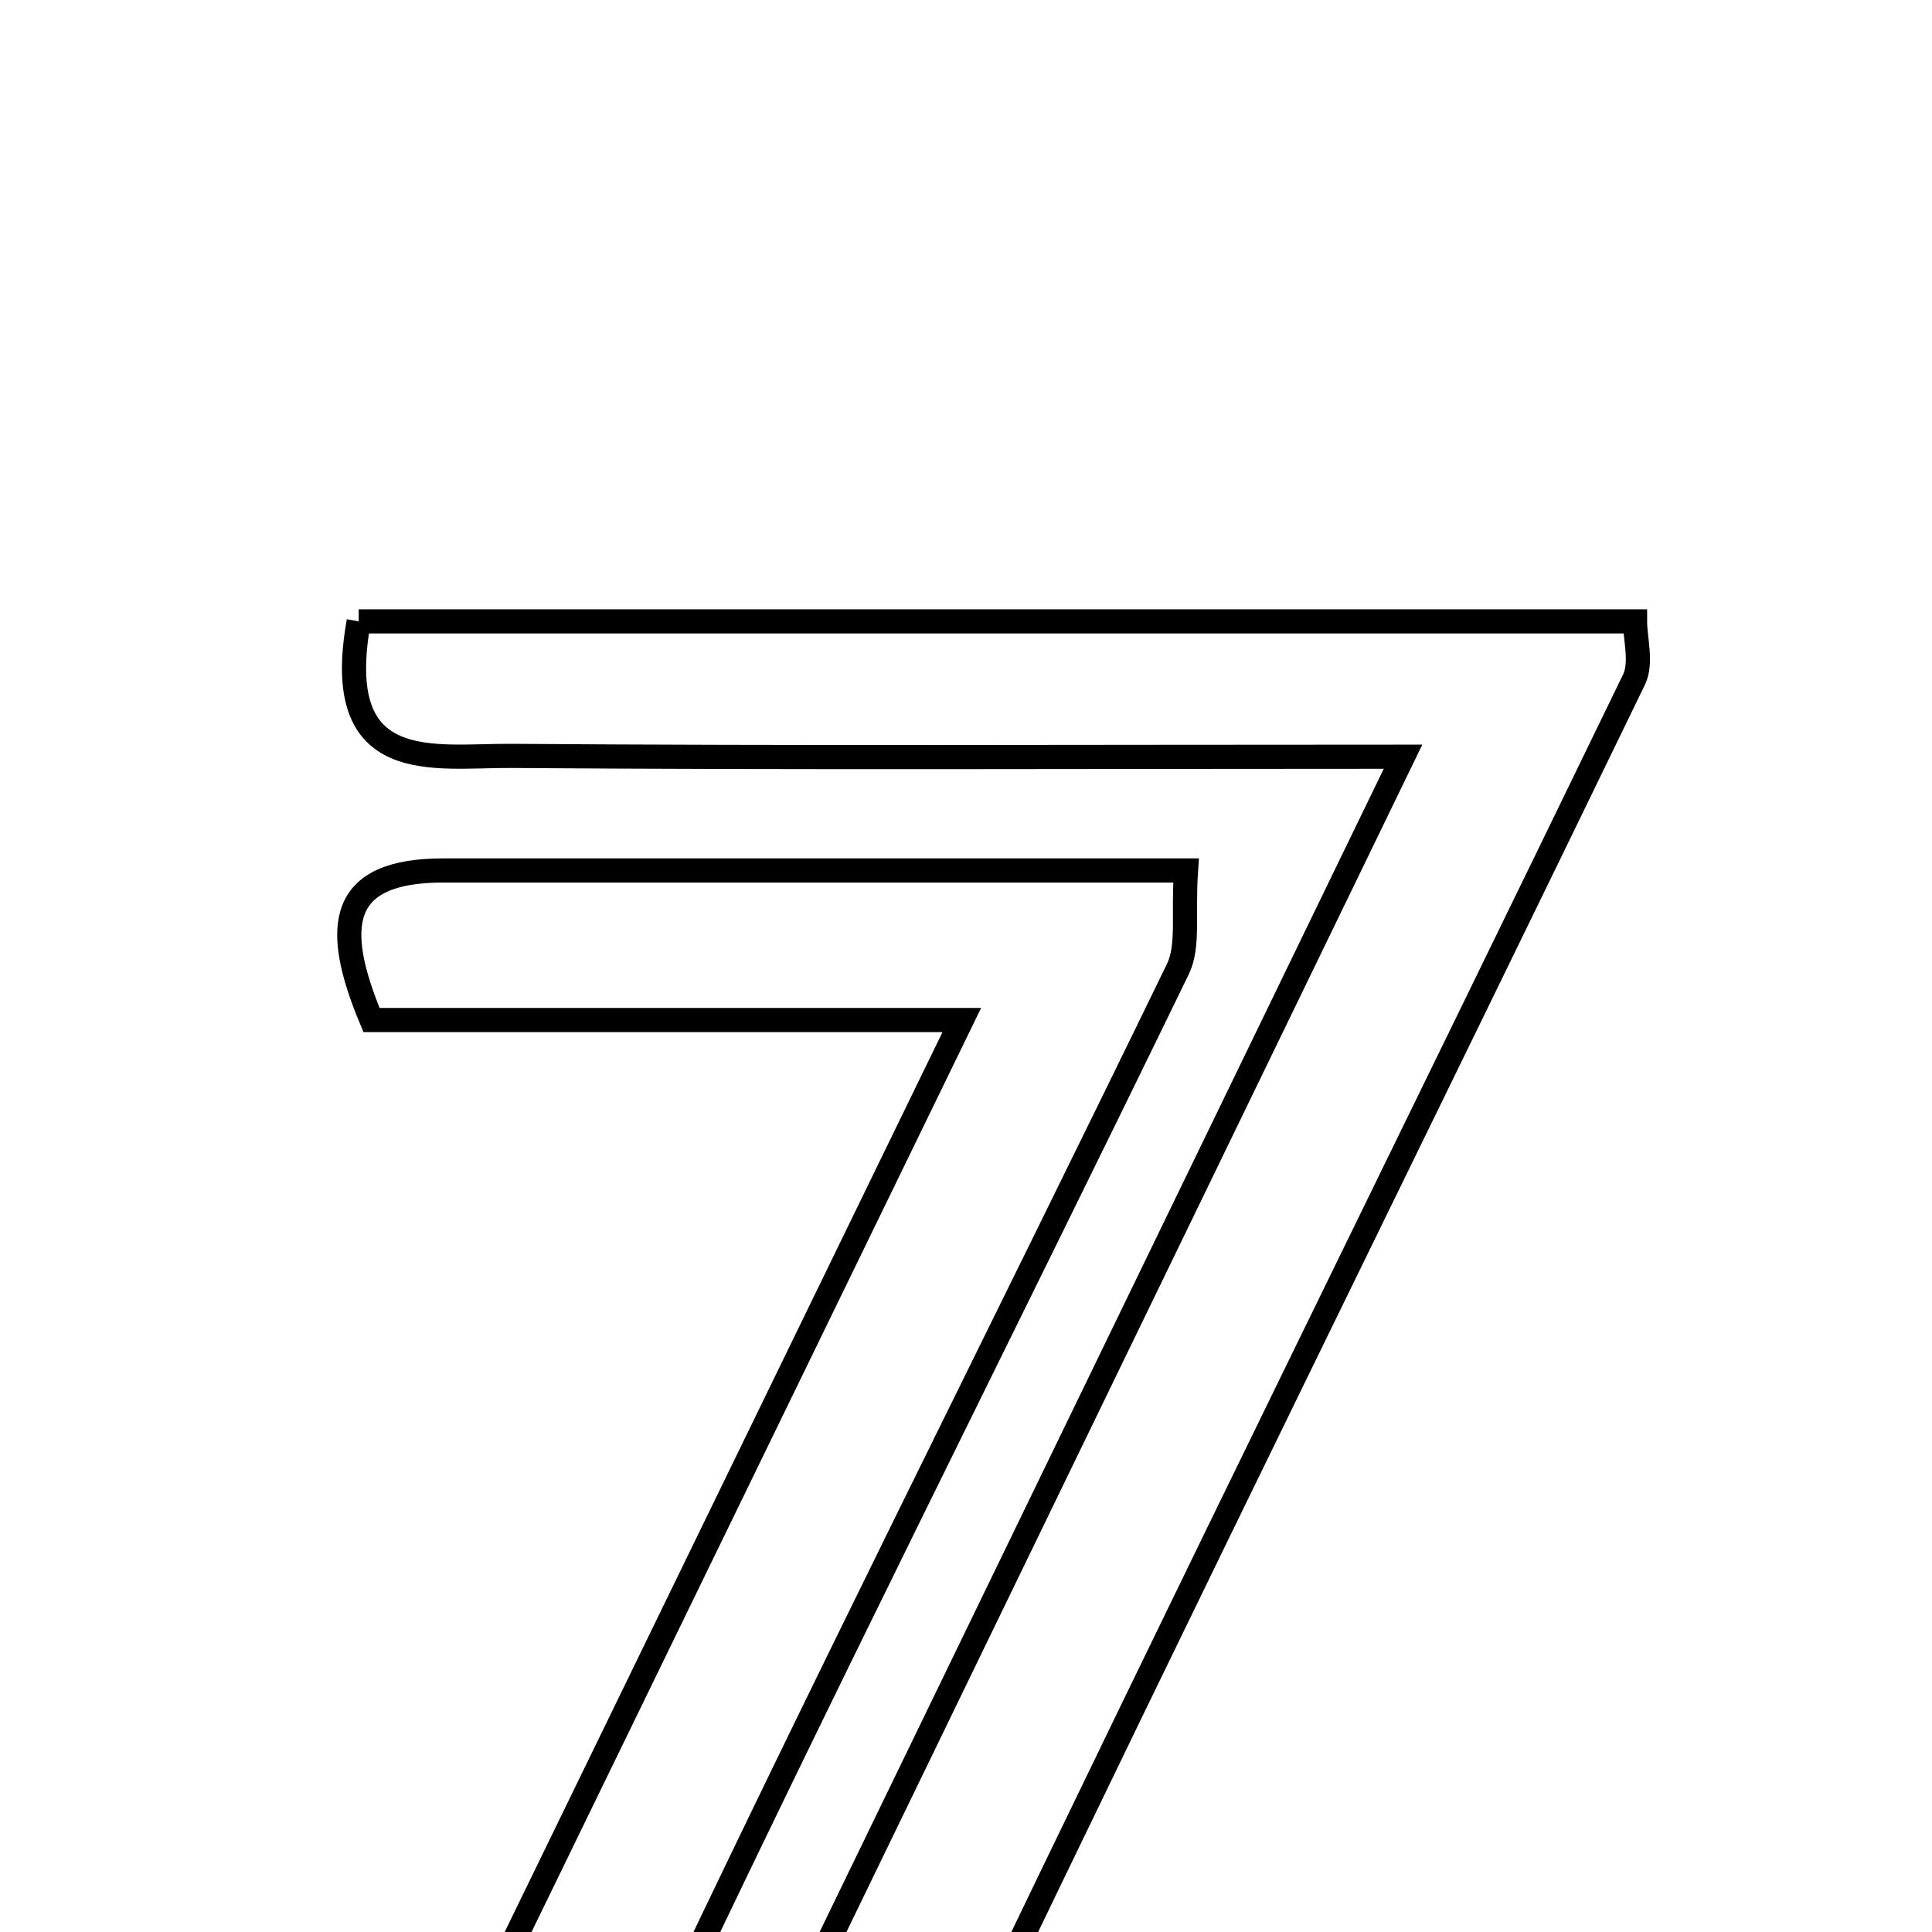 <svg xmlns="http://www.w3.org/2000/svg" viewBox="0.0 0.0 24.0 24.0" height="200px" width="200px"><path fill="none" stroke="black" stroke-width=".3" stroke-opacity="1.0"  filling="0" d="M4.456 7.719 C9.724 7.719 14.981 7.719 20.311 7.719 C20.311 7.934 20.399 8.235 20.298 8.443 C17.535 14.143 14.728 19.823 11.992 25.536 C11.397 26.779 10.66 27.29 9.074 26.627 C11.778 21.051 14.472 15.497 17.429 9.4 C13.35 9.4 9.853 9.416 6.356 9.39 C5.394 9.382 4.108 9.66 4.456 7.719"></path>
<path fill="none" stroke="black" stroke-width=".3" stroke-opacity="1.0"  filling="0" d="M5.506 10.813 C8.527 10.813 11.547 10.813 14.733 10.813 C14.695 11.367 14.77 11.754 14.632 12.038 C12.442 16.548 10.179 21.023 8.041 25.557 C7.426 26.863 6.671 27.24 5.155 26.633 C7.435 21.946 9.618 17.459 11.948 12.671 C9.238 12.671 6.899 12.671 4.615 12.671 C4.12 11.491 4.218 10.814 5.506 10.813"></path></svg>